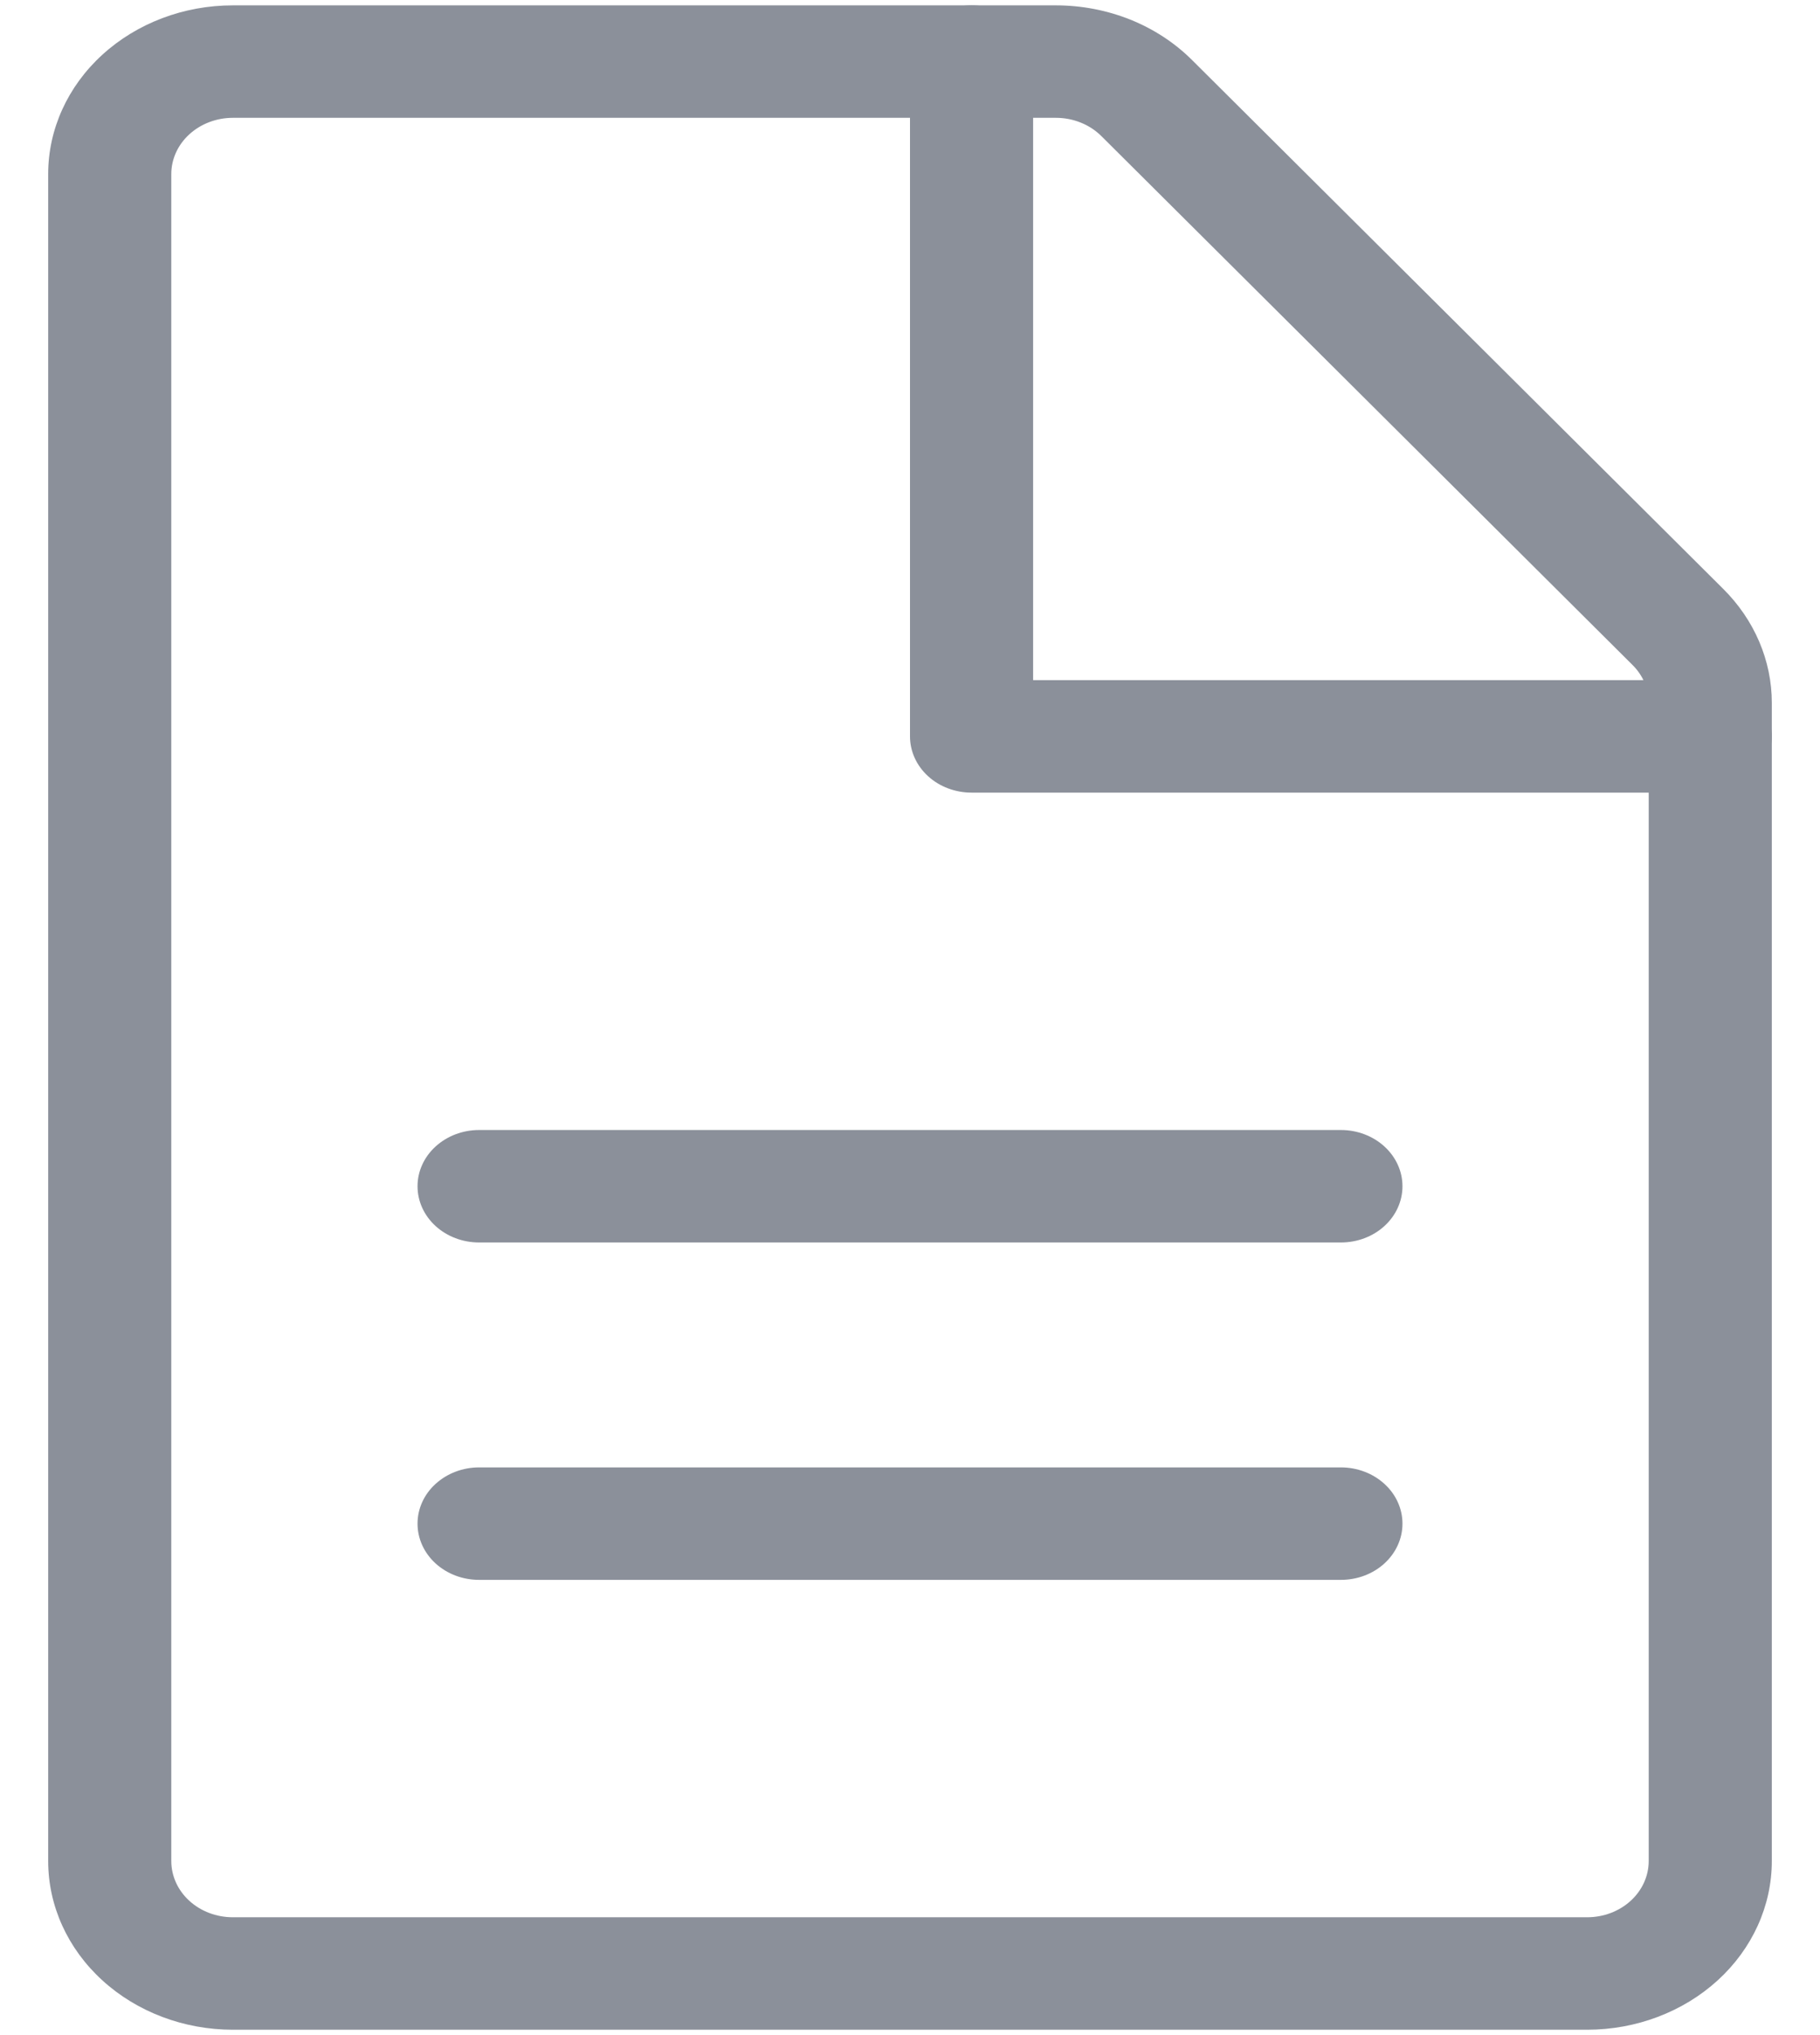 <svg width="34" height="38" viewBox="0 0 34 38" fill="none" xmlns="http://www.w3.org/2000/svg">
<path d="M8.95 23.2C8.645 23.2 8.353 23.09 8.137 22.893C7.921 22.696 7.8 22.429 7.8 22.15C7.8 21.872 7.921 21.605 8.137 21.408C8.353 21.211 8.645 21.1 8.95 21.1H25.05C25.355 21.1 25.648 21.211 25.863 21.408C26.079 21.605 26.2 21.872 26.2 22.15C26.2 22.429 26.079 22.696 25.863 22.893C25.648 23.09 25.355 23.2 25.05 23.2H8.95ZM8.95 29.5C8.645 29.5 8.353 29.39 8.137 29.193C7.921 28.996 7.8 28.729 7.8 28.45C7.8 28.172 7.921 27.904 8.137 27.708C8.353 27.511 8.645 27.4 8.95 27.4H25.05C25.355 27.4 25.648 27.511 25.863 27.708C26.079 27.904 26.2 28.172 26.2 28.45C26.2 28.729 26.079 28.996 25.863 29.193C25.648 29.39 25.355 29.5 25.05 29.5H8.95Z" fill="#8B909A"/>
<path fill-rule="evenodd" clip-rule="evenodd" d="M19.726 0.1H4.35C3.435 0.1 2.558 0.432 1.911 1.023C1.264 1.613 0.9 2.415 0.9 3.25V34.75C0.9 35.586 1.264 36.387 1.911 36.977C2.558 37.568 3.435 37.9 4.35 37.9H29.65C30.565 37.9 31.442 37.568 32.09 36.977C32.736 36.387 33.1 35.586 33.1 34.75V13.124C33.1 12.336 32.776 11.576 32.191 10.995L22.269 1.121C21.946 0.799 21.553 0.542 21.115 0.366C20.677 0.191 20.204 0.1 19.726 0.1ZM3.2 3.25C3.2 2.972 3.321 2.705 3.537 2.508C3.753 2.311 4.045 2.2 4.35 2.2H19.726C19.885 2.2 20.043 2.23 20.189 2.289C20.335 2.347 20.466 2.433 20.574 2.54L30.496 12.415C30.691 12.608 30.8 12.861 30.8 13.124V34.75C30.8 35.029 30.679 35.296 30.463 35.493C30.247 35.69 29.955 35.8 29.65 35.8H4.35C4.045 35.8 3.753 35.69 3.537 35.493C3.321 35.296 3.2 35.029 3.2 34.75V3.25Z" fill="#8B909A"/>
<path d="M19.3 12.7H31.95C32.255 12.7 32.547 12.811 32.763 13.008C32.979 13.204 33.1 13.472 33.1 13.75C33.1 14.029 32.979 14.296 32.763 14.493C32.547 14.69 32.255 14.8 31.95 14.8H18.15C17.845 14.8 17.552 14.69 17.337 14.493C17.121 14.296 17 14.029 17 13.75V1.15C17 0.872 17.121 0.605 17.337 0.408C17.552 0.211 17.845 0.1 18.15 0.1C18.455 0.1 18.747 0.211 18.963 0.408C19.179 0.605 19.3 0.872 19.3 1.15V12.7Z" fill="#8B909A"/>
</svg>
